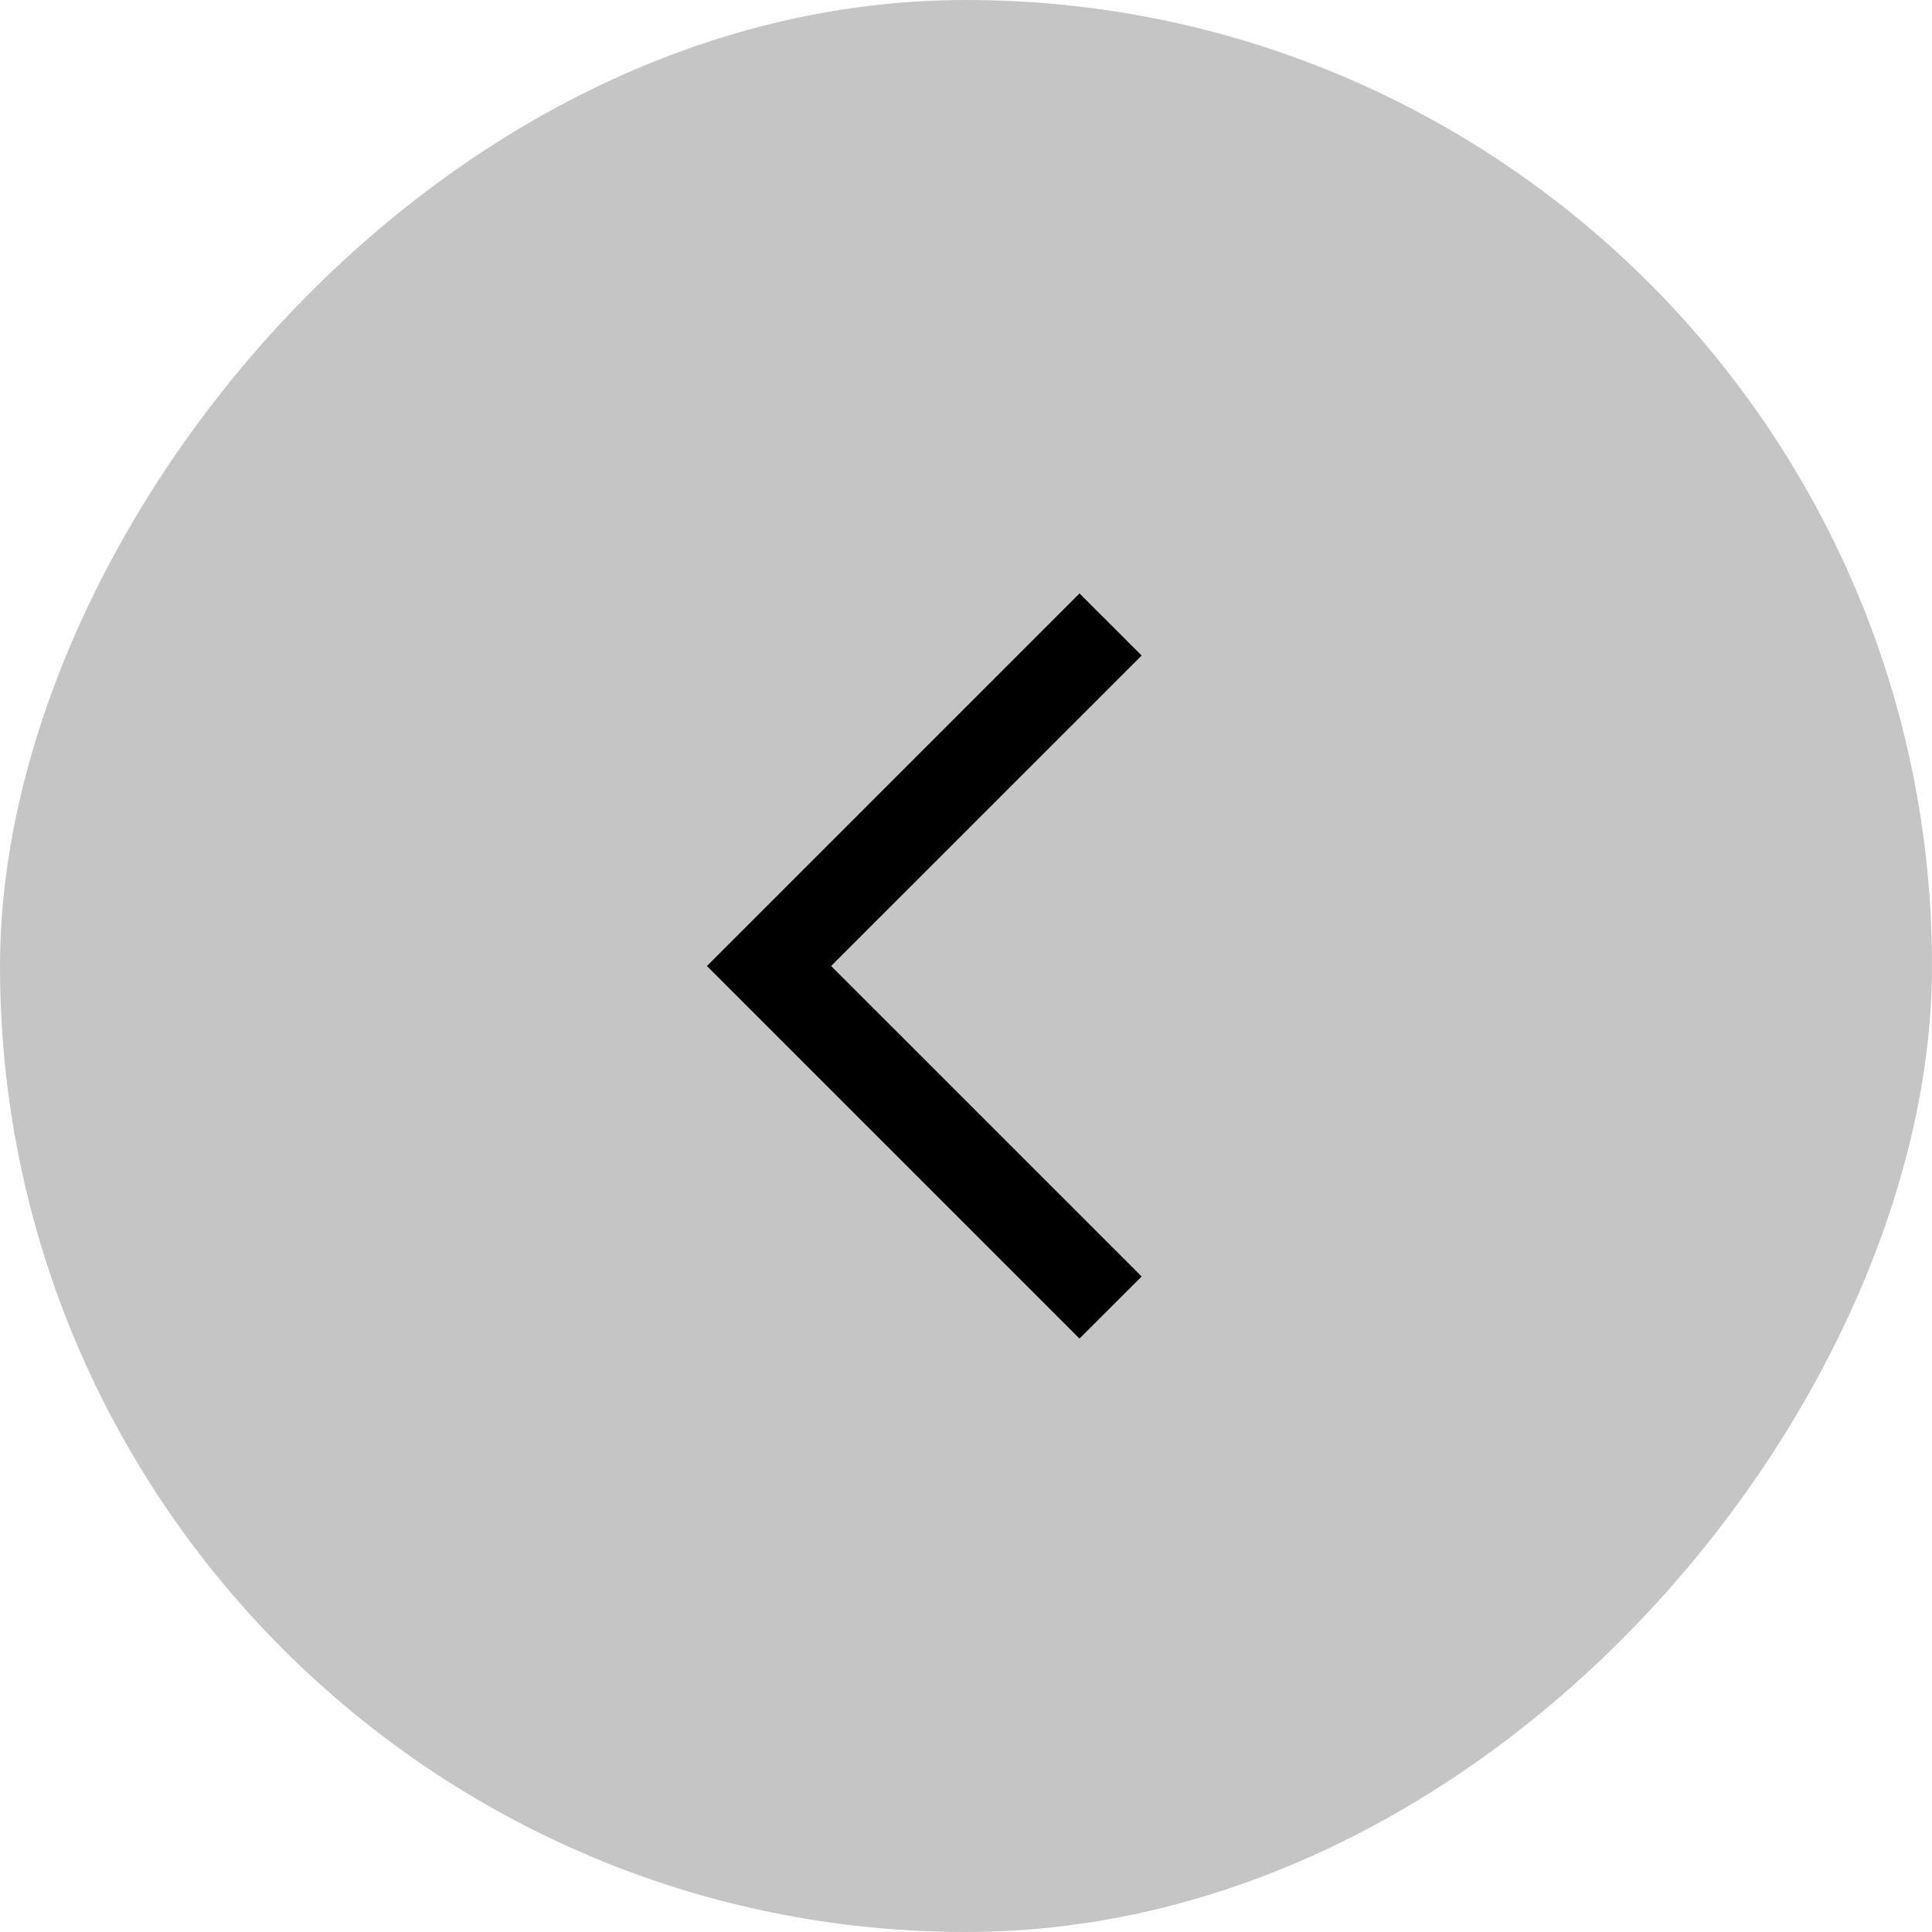 <svg width="44" height="44" viewBox="0 0 44 44" fill="none" xmlns="http://www.w3.org/2000/svg">
<rect width="44" height="44" rx="22" transform="matrix(-1 0 0 1 44 0)" fill="#C5C5C5"/>
<path d="M24.585 30.485L16.1 22L24.585 13.515L26 14.929L18.928 22L26 29.071L24.585 30.485Z" fill="black"/>
</svg>
